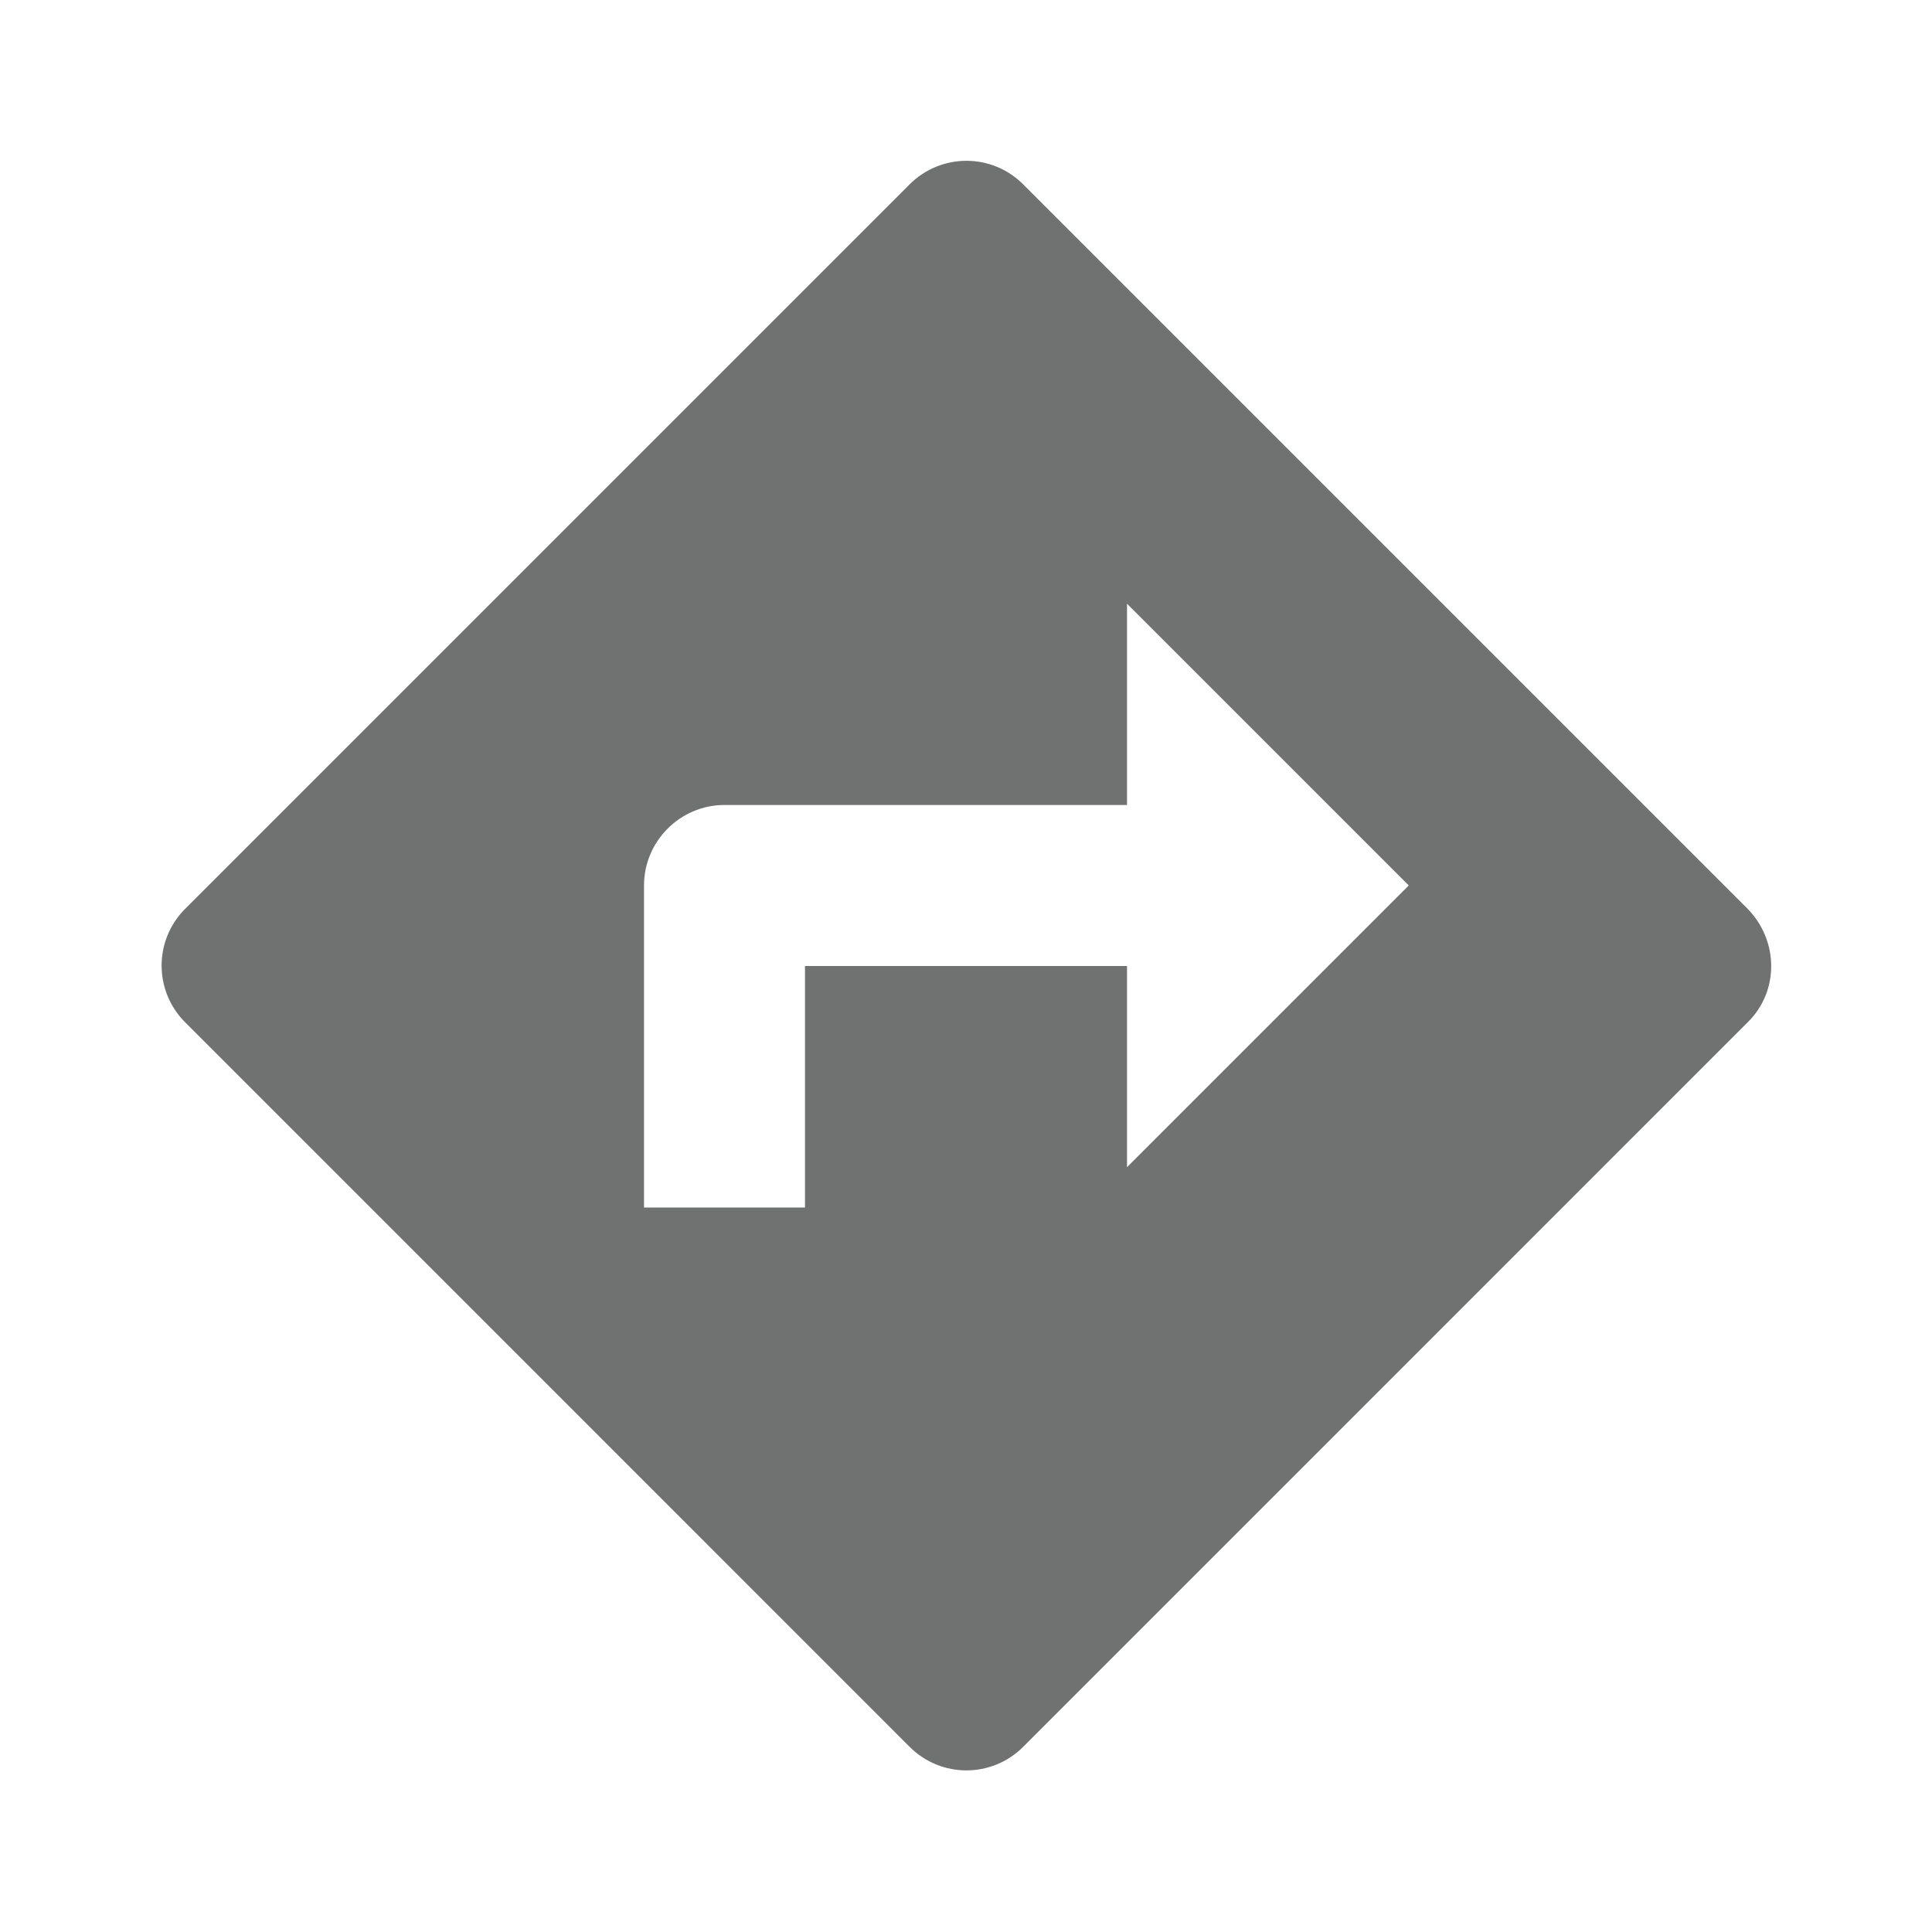 <svg width="29" height="29" viewBox="0 0 29 29" fill="none" xmlns="http://www.w3.org/2000/svg">
<path d="M26.233 13.642L15.358 2.767C14.887 2.296 14.126 2.296 13.654 2.767L2.779 13.642C2.308 14.113 2.308 14.874 2.779 15.345L13.654 26.221C14.126 26.692 14.887 26.692 15.358 26.221L26.233 15.345C26.704 14.886 26.704 14.125 26.233 13.642ZM16.917 17.52V14.5H12.083V18.125H9.667V13.291C9.667 12.627 10.21 12.083 10.875 12.083H16.917V9.062L21.146 13.291L16.917 17.52Z" fill="#707272"/>
</svg>
